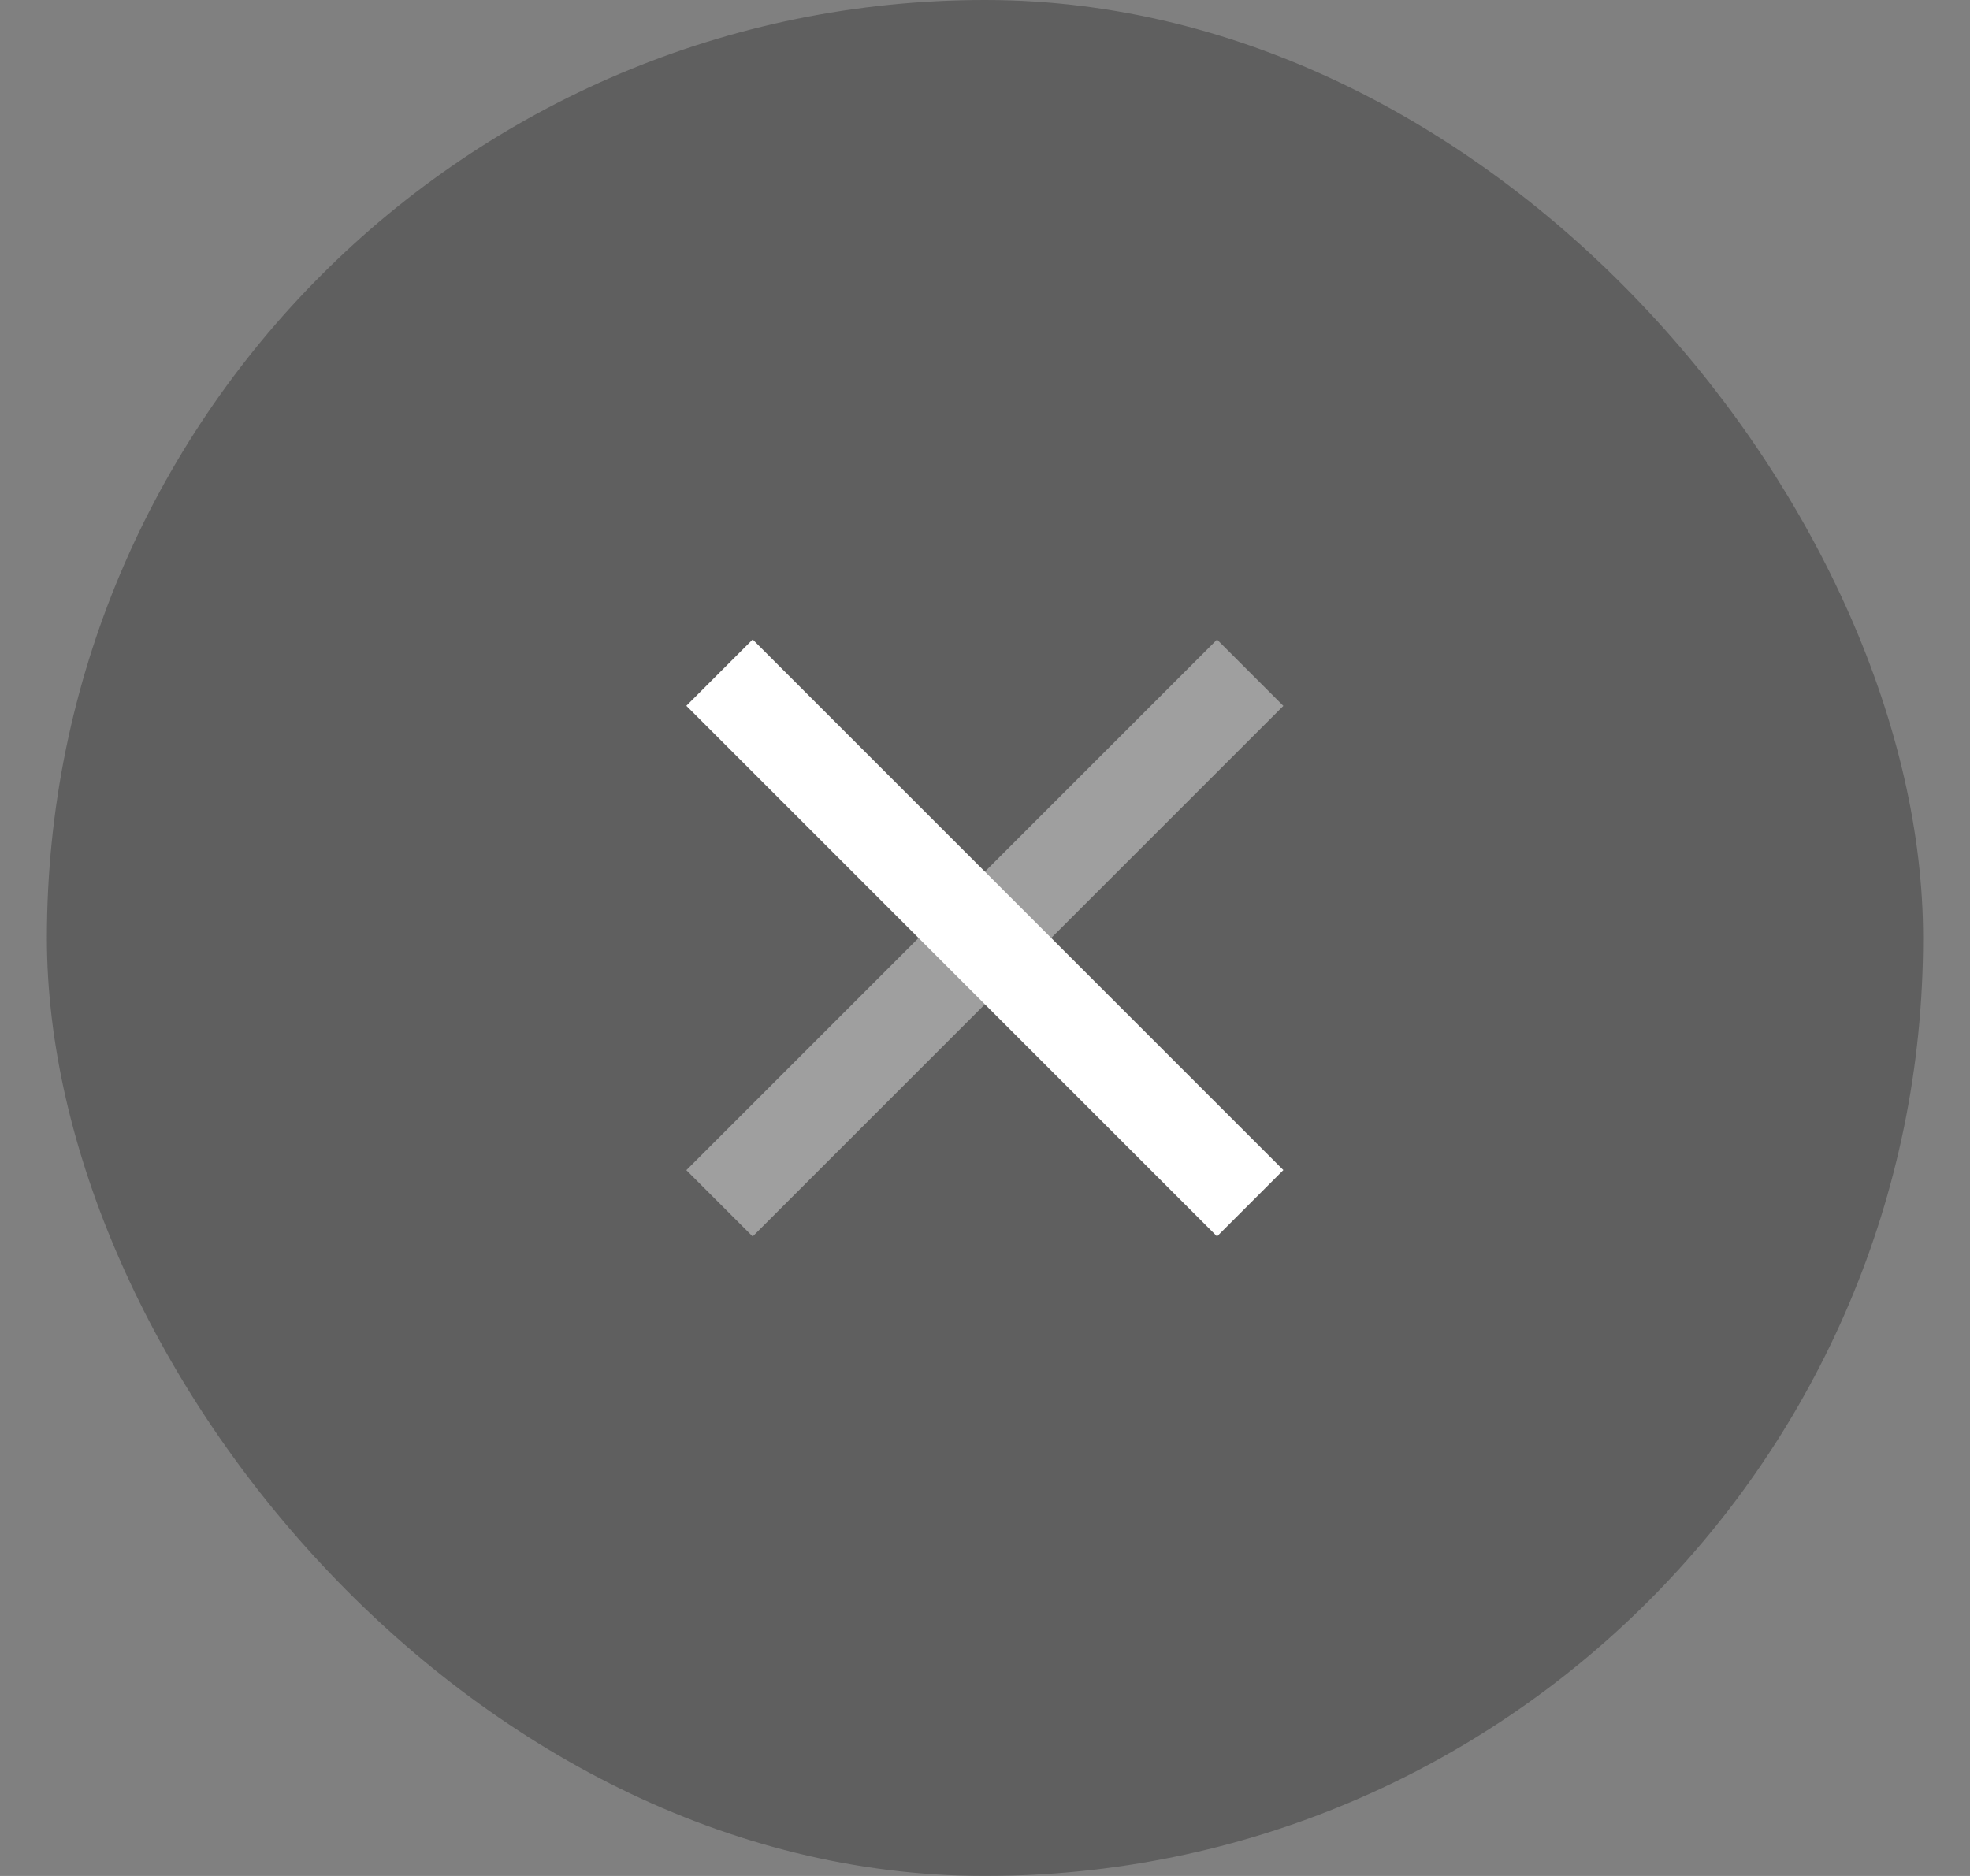 <svg width="21" height="20" viewBox="0 0 21 20" fill="none" xmlns="http://www.w3.org/2000/svg">
<rect x="0" y="0" width="21" height="20" fill="#808080" stroke="none"/>
<g clip-path="url(#clip0_673_34236)">
<rect x="0.5" width="20" height="20" rx="10" fill="#2D2D2D" fill-opacity="0.4"/>
<path opacity="0.4" d="M7.67 12.829L13.327 7.172" stroke="white" strokeWidth="1.222" strokeLinecap="round" strokeLinejoin="round"/>
<path d="M13.327 12.828L7.67 7.171" stroke="white" strokeWidth="1.222" strokeLinecap="round" strokeLinejoin="round"/>
</g>
<defs>
<clipPath id="clip0_673_34236">
<rect x="0.5" width="20" height="20" rx="10" fill="white"/>
</clipPath>
</defs>
</svg>
